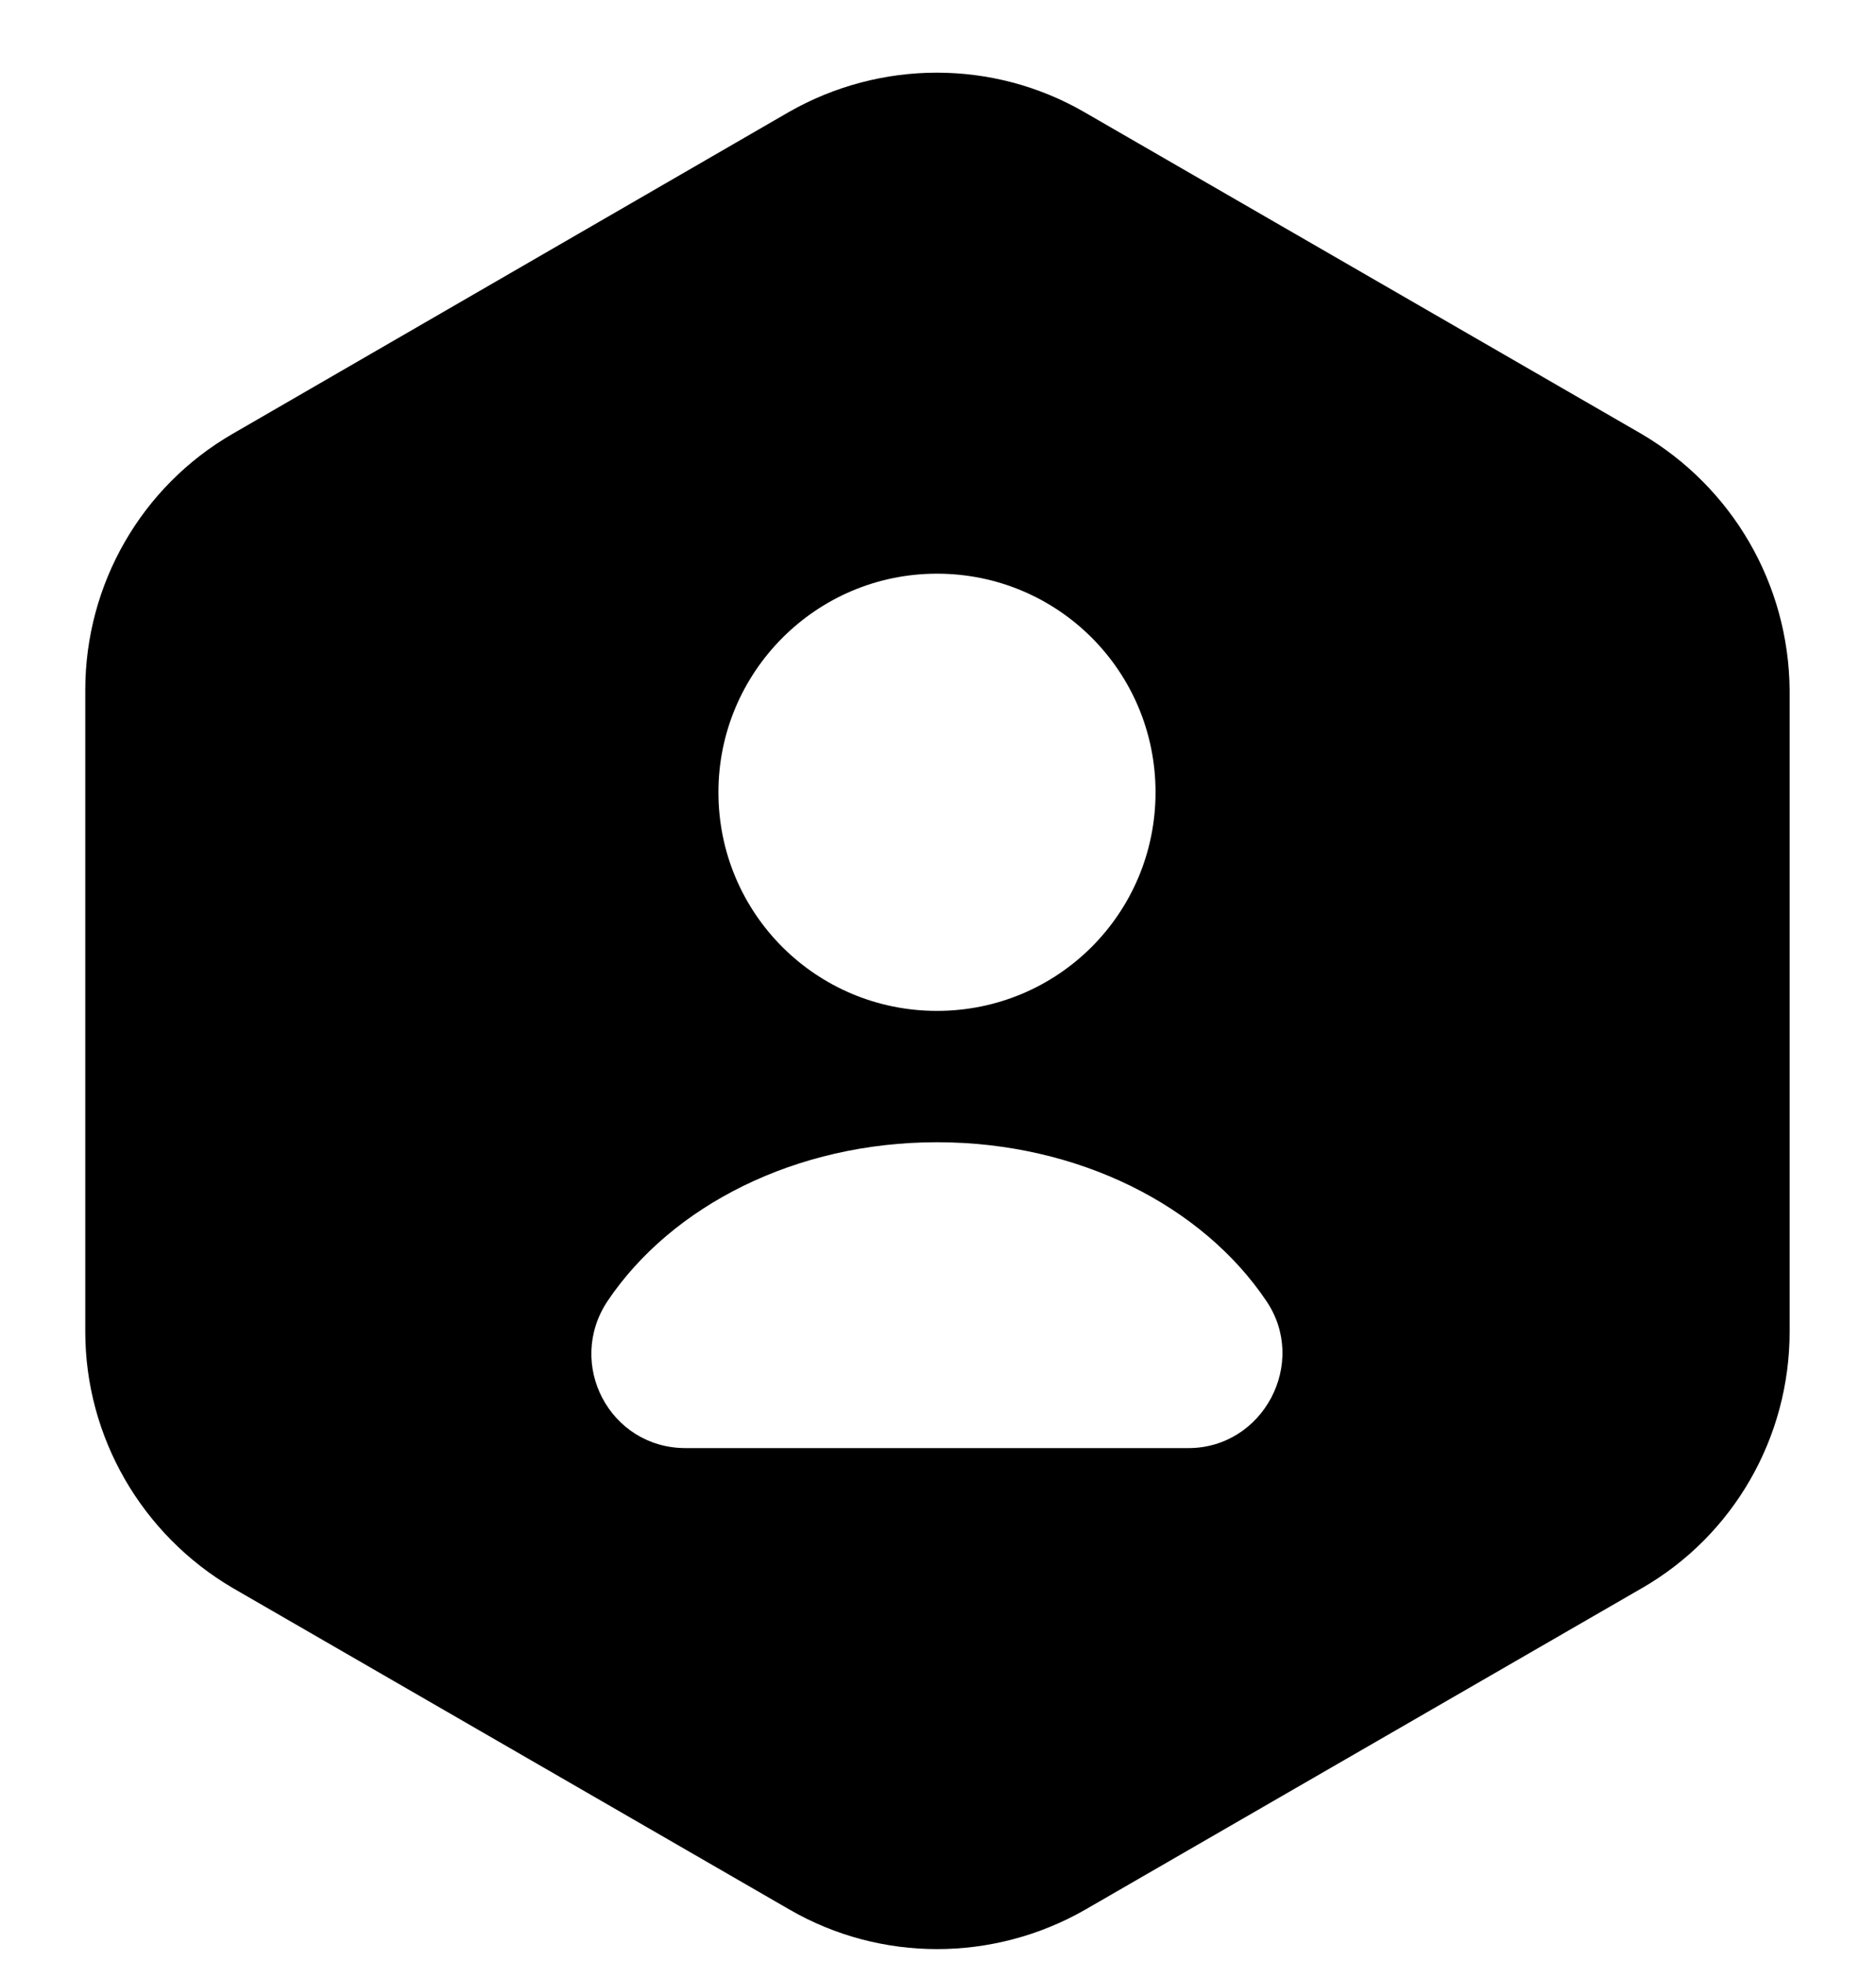<svg width="22" height="23" viewBox="0 0 22 23" fill="none" xmlns="http://www.w3.org/2000/svg">
<path d="M19.249 5.087L12.715 1.314C11.648 0.698 10.328 0.698 9.25 1.314L2.727 5.087C1.66 5.703 1 6.847 1 8.09V15.614C1 16.846 1.66 17.99 2.727 18.617L9.261 22.39C10.328 23.006 11.648 23.006 12.726 22.39L19.26 18.617C20.327 18.001 20.987 16.857 20.987 15.614V8.09C20.976 6.847 20.316 5.714 19.249 5.087ZM10.988 6.726C12.407 6.726 13.551 7.87 13.551 9.289C13.551 10.708 12.407 11.852 10.988 11.852C9.569 11.852 8.425 10.708 8.425 9.289C8.425 7.881 9.569 6.726 10.988 6.726ZM13.936 16.978H8.04C7.149 16.978 6.632 15.988 7.127 15.251C7.875 14.14 9.327 13.392 10.988 13.392C12.649 13.392 14.101 14.14 14.849 15.251C15.344 15.977 14.816 16.978 13.936 16.978Z" fill="currentColor"/>
</svg>
